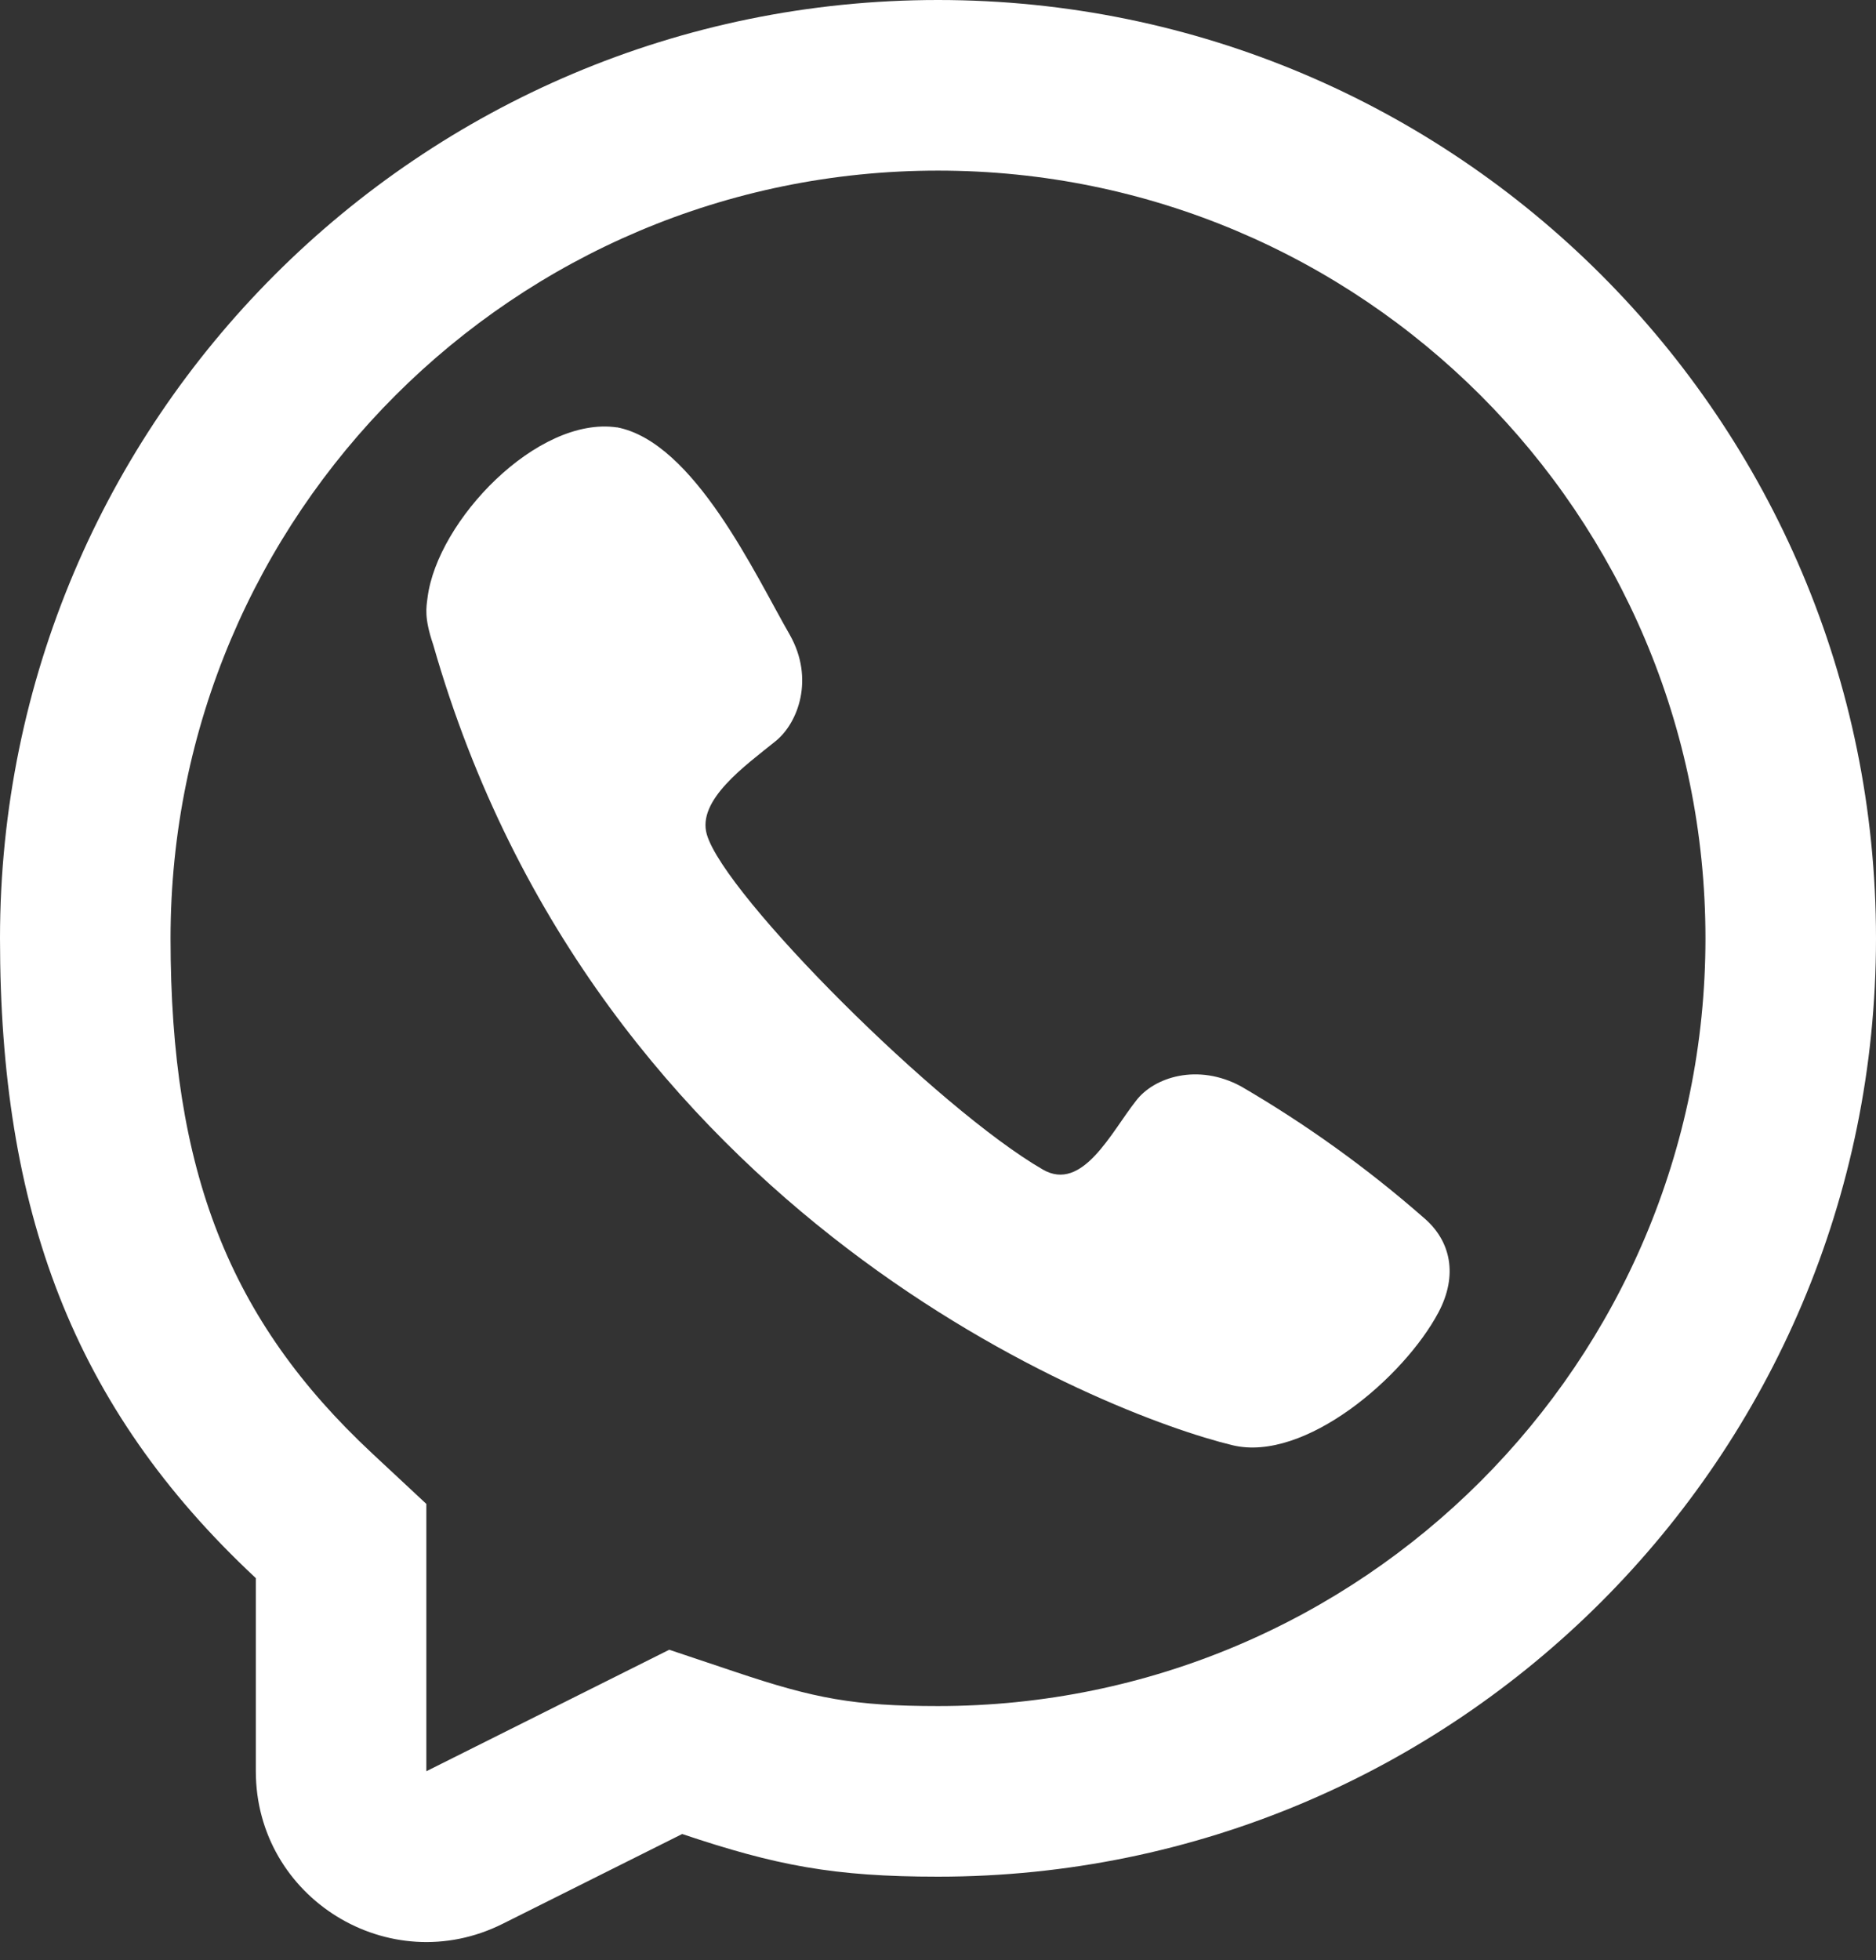 <svg width="90" height="94" viewBox="0 0 90 94" fill="none" xmlns="http://www.w3.org/2000/svg">
<rect x="0" y="0" width="90" height="94" fill="#333333" stroke="none"/>
<path d="M20.511 28.662C20.979 24.964 25.784 19.94 29.597 20.497L29.591 20.491C33.302 21.196 36.239 27.583 37.896 30.455C39.069 32.539 38.307 34.651 37.212 35.541C35.736 36.732 33.426 38.374 33.911 40.023C34.772 42.955 45 53.182 50.03 56.089C51.934 57.19 53.314 54.287 54.493 52.8C55.35 51.656 57.463 50.973 59.542 52.102C62.647 53.91 65.572 56.011 68.277 58.377C69.628 59.506 69.945 61.175 69.009 62.939C67.36 66.045 62.592 70.141 59.13 69.309C53.085 67.855 28.636 58.377 20.783 30.919C20.341 29.62 20.452 29.129 20.511 28.662Z" fill="white"/>
<path fill-rule="evenodd" clip-rule="evenodd" d="M45 90C39.994 90 37.225 89.463 32.727 87.954L24.114 92.261C18.673 94.981 12.273 91.026 12.273 84.943V75.682C3.463 67.467 0 57.996 0 45C0 20.147 20.147 0 45 0C69.853 0 90 20.147 90 45C90 69.853 69.853 90 45 90ZM20.454 72.124L17.852 69.698C11.008 63.316 8.182 56.181 8.182 45C8.182 24.666 24.666 8.182 45 8.182C65.334 8.182 81.818 24.666 81.818 45C81.818 65.334 65.334 81.818 45 81.818C40.968 81.818 39.076 81.454 35.329 80.197L32.107 79.117L20.454 84.943V72.124Z" fill="white"/>
</svg>
